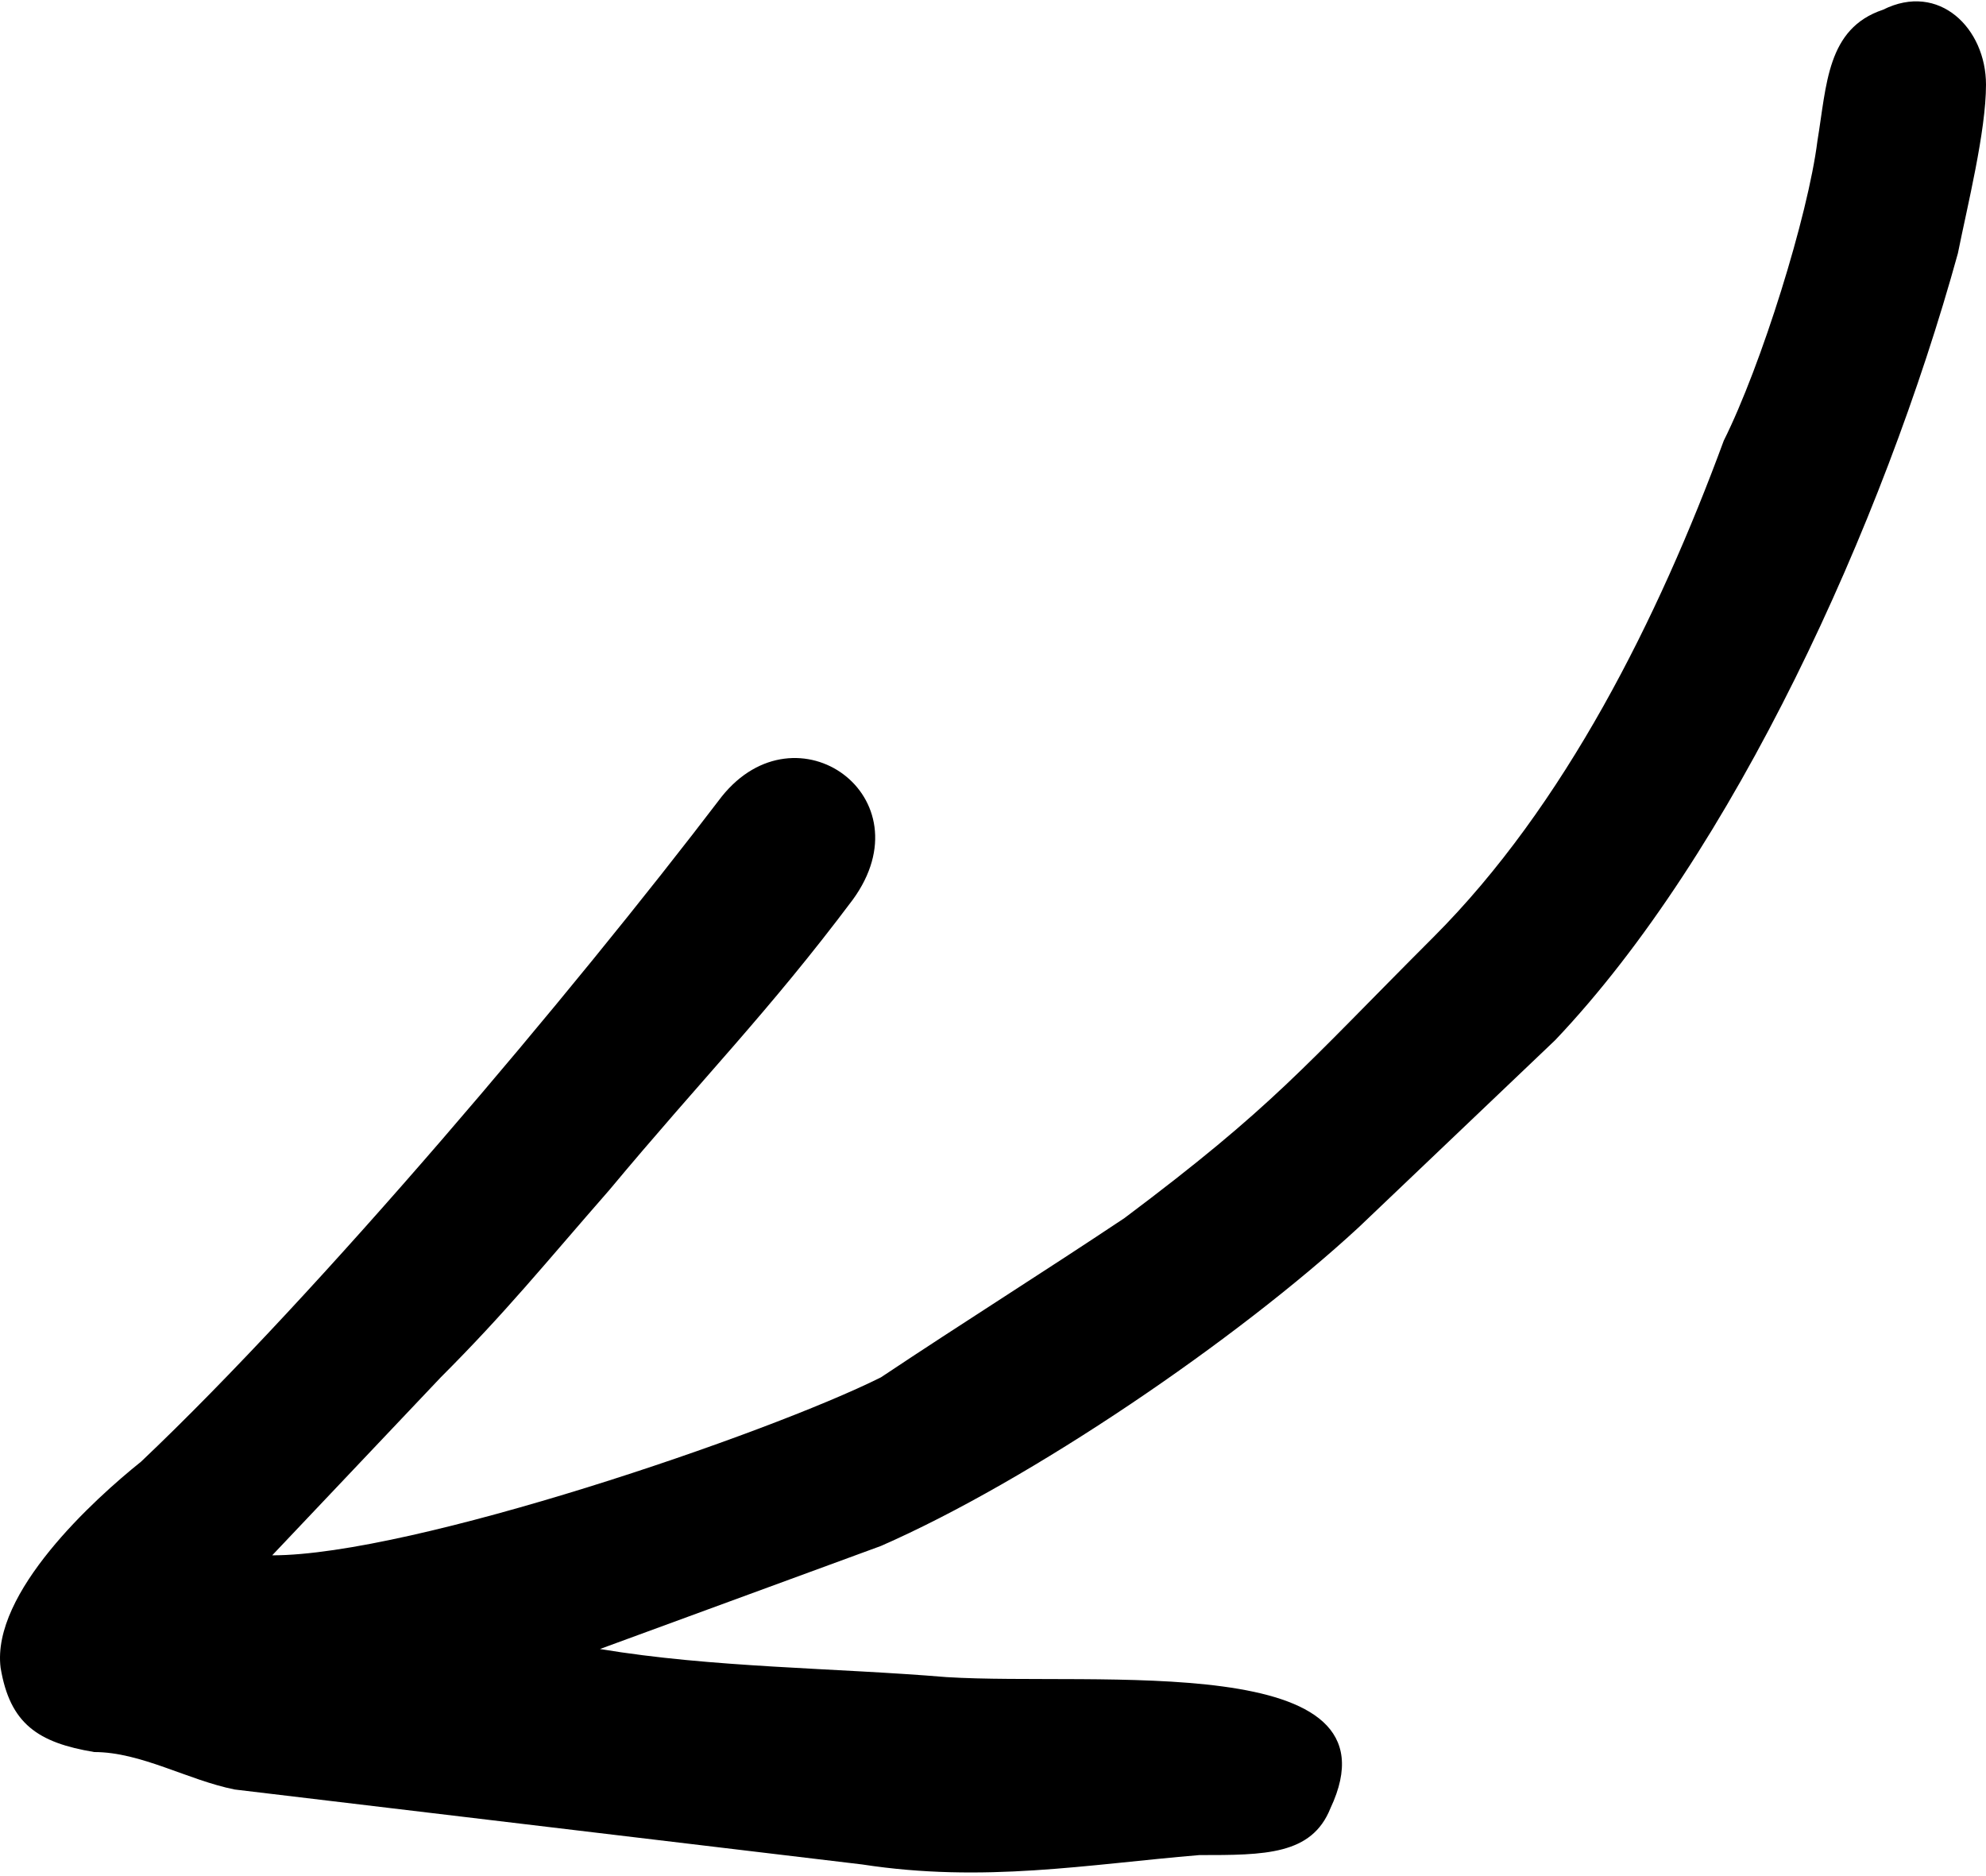 <svg width="216" height="204" viewBox="0 0 216 204" fill="none" xmlns="http://www.w3.org/2000/svg">
<path fill-rule="evenodd" clip-rule="evenodd" d="M65.253 179.308L95.81 168.103C112.107 160.974 134.515 145.695 147.756 133.472L169.146 113.101C188.499 92.73 204.796 57.08 212.944 27.542C213.963 22.449 216 14.301 216 9.208C216 3.097 210.907 -1.996 204.796 1.059C198.684 3.097 198.684 9.208 197.666 15.319C196.647 23.468 191.555 39.765 187.48 47.913C180.35 67.266 170.165 87.637 155.905 101.897C141.645 116.157 138.589 120.231 122.292 132.454C113.125 138.565 104.977 143.658 95.81 149.769C83.587 155.881 44.882 169.122 29.603 169.122L47.937 149.769C55.067 142.639 59.142 137.547 66.272 129.398C76.457 117.175 83.587 110.046 92.754 97.823C100.903 86.619 86.643 76.433 78.494 86.619C62.197 108.008 34.696 140.602 15.344 158.936C10.251 163.011 -0.954 173.196 0.065 181.345C1.084 187.456 4.139 189.493 10.251 190.512C15.344 190.512 20.436 193.568 25.529 194.586L93.773 202.735C107.014 204.772 118.218 202.735 130.441 201.716C137.571 201.716 142.664 201.716 144.701 196.623C152.849 179.308 119.237 183.382 102.94 182.363C90.717 181.345 77.476 181.345 65.253 179.308Z" fill="black"/>
</svg>
